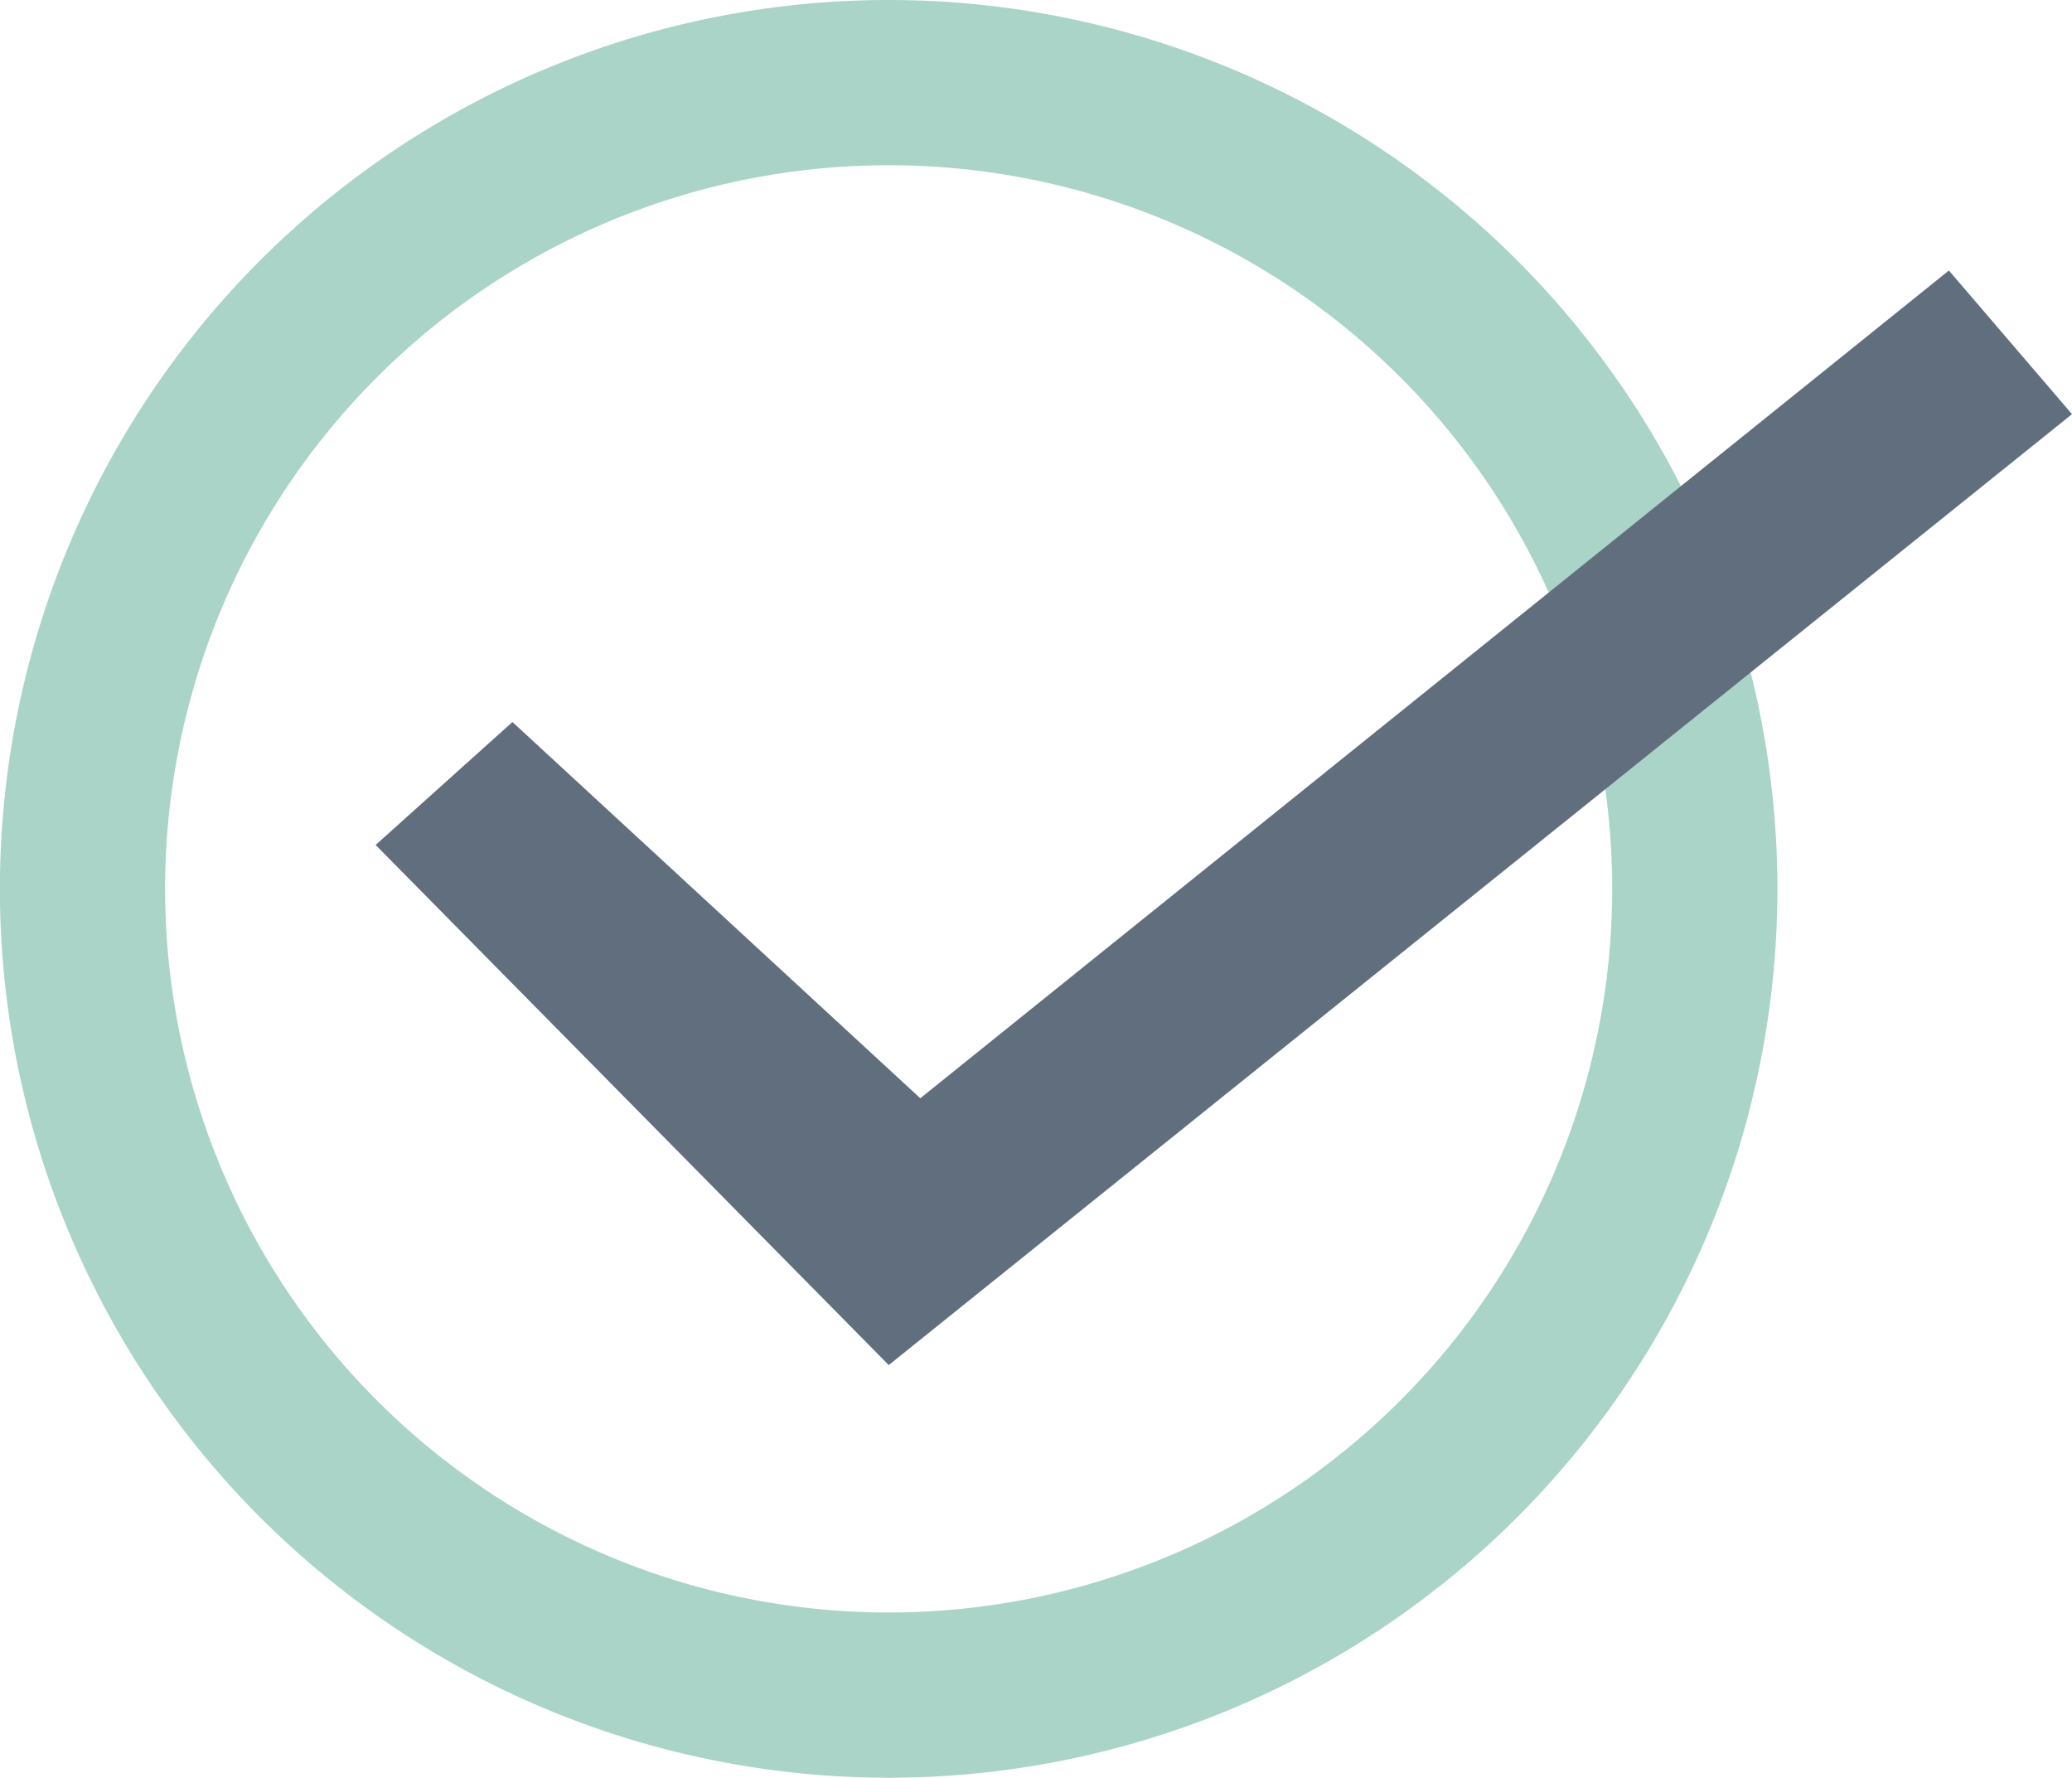 <svg id="Layer_1" data-name="Layer 1" xmlns="http://www.w3.org/2000/svg" viewBox="0 0 218.1 187.1"><defs><style>.cls-1{fill:#aad4c8;}.cls-2{fill:#616e7d;}</style></defs><title>Success</title><path class="cls-1" d="M239.65,156.45A93.55,93.55,0,1,0,333.19,250,93.55,93.55,0,0,0,239.65,156.45Zm0,169.71A76.16,76.16,0,1,1,315.8,250,76.16,76.16,0,0,1,239.65,326.16Z" transform="translate(-146.1 -156.45)"/><polygon class="cls-2" points="39.54 88.93 93.55 143.67 218.1 43.59 205.14 28.47 96.87 115.59 53.94 75.99 39.54 88.93"/></svg>